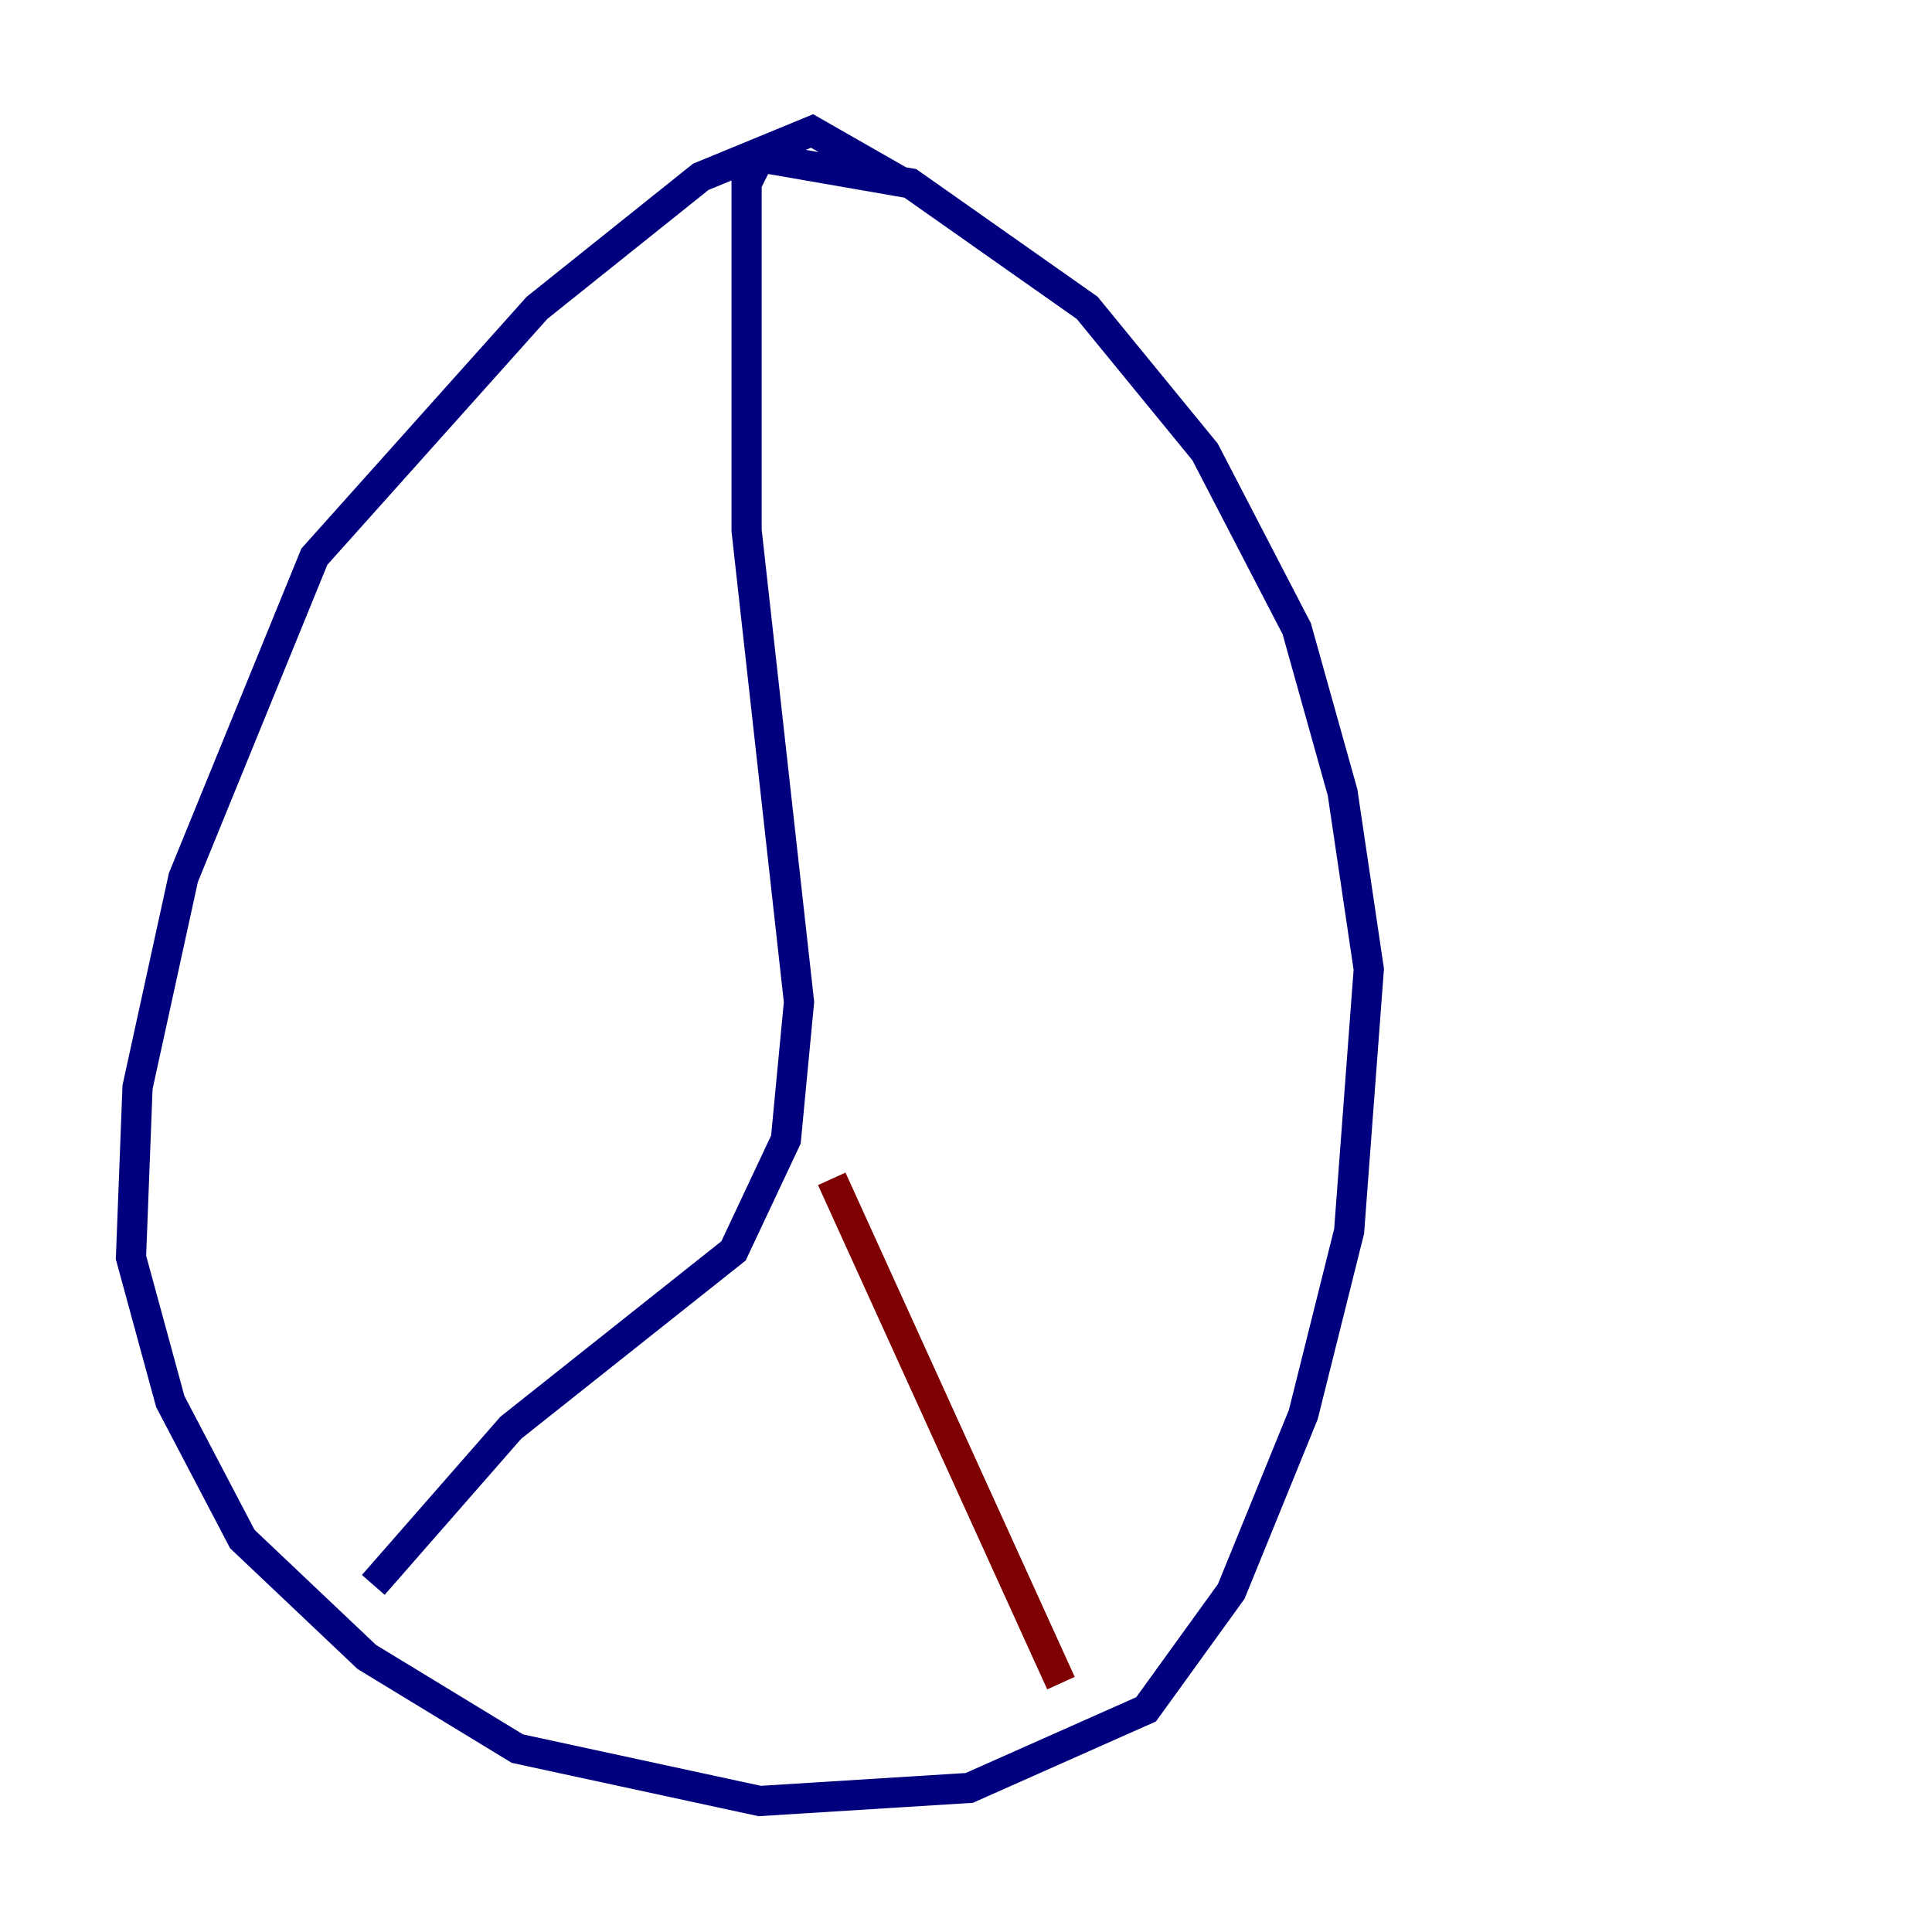 <?xml version="1.0" encoding="utf-8" ?>
<svg baseProfile="tiny" height="128" version="1.2" viewBox="0,0,128,128" width="128" xmlns="http://www.w3.org/2000/svg" xmlns:ev="http://www.w3.org/2001/xml-events" xmlns:xlink="http://www.w3.org/1999/xlink"><defs /><polyline fill="none" points="59.878,12.149 53.803,8.678 46.427,11.715 35.58,20.393 20.827,36.881 12.149,58.142 9.112,72.027 8.678,83.308 11.281,92.854 16.054,101.966 24.298,109.776 34.278,115.851 50.332,119.322 64.217,118.454 75.932,113.248 81.573,105.437 86.346,93.722 89.383,81.573 90.685,64.217 88.949,52.502 85.912,41.654 79.837,29.939 72.027,20.393 60.312,12.149 50.332,10.414 49.464,12.149 49.464,35.146 52.936,66.386 52.068,75.498 48.597,82.875 33.844,94.59 24.732,105.003" stroke="#00007f" stroke-width="2" /><polyline fill="none" points="55.105,78.102 70.291,111.512" stroke="#7f0000" stroke-width="2" /></svg>